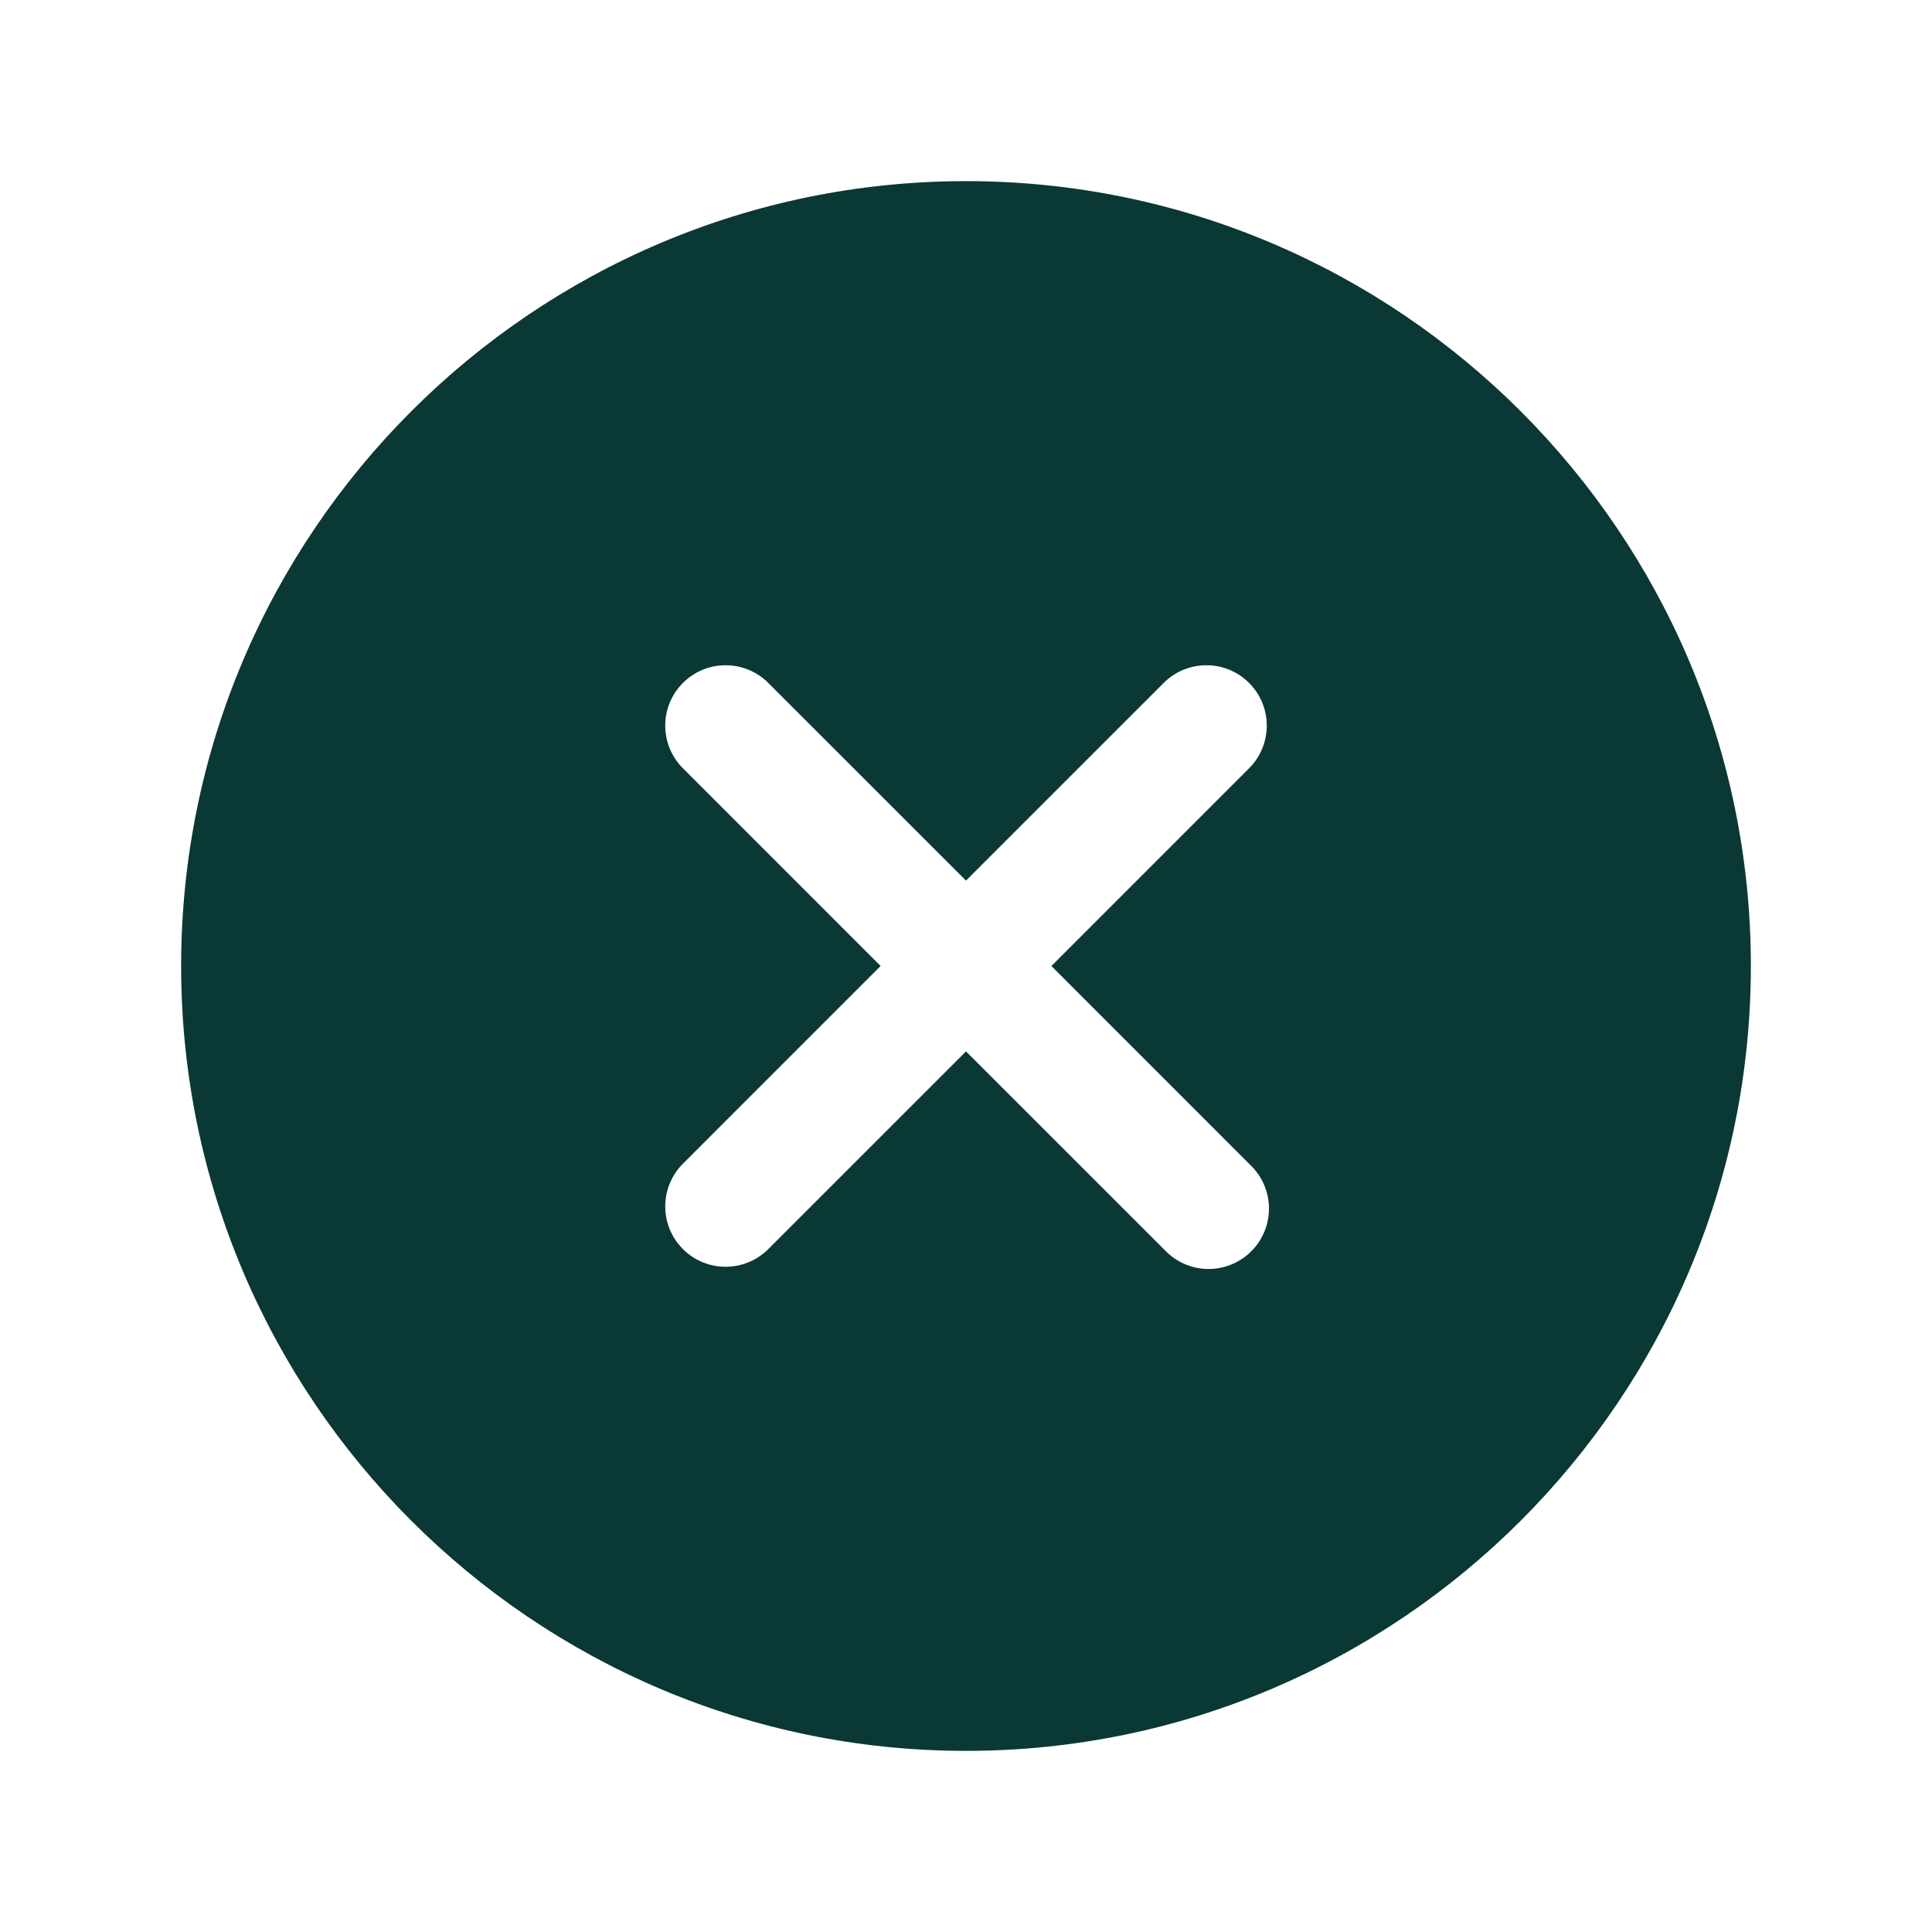 <svg width="33" height="33" viewBox="0 0 33 33" fill="none" xmlns="http://www.w3.org/2000/svg">
<path d="M16.5 3.094C9.108 3.094 3.094 9.108 3.094 16.5C3.094 23.892 9.108 29.906 16.5 29.906C23.892 29.906 29.906 23.892 29.906 16.5C29.906 9.108 23.892 3.094 16.5 3.094ZM21.354 19.896C21.454 19.991 21.534 20.105 21.589 20.231C21.644 20.357 21.673 20.493 21.675 20.631C21.677 20.768 21.651 20.905 21.599 21.032C21.547 21.16 21.47 21.276 21.373 21.373C21.276 21.47 21.16 21.547 21.032 21.599C20.905 21.651 20.768 21.677 20.631 21.675C20.493 21.673 20.357 21.644 20.231 21.589C20.105 21.534 19.991 21.454 19.896 21.354L16.5 17.959L13.104 21.354C12.909 21.539 12.649 21.641 12.38 21.637C12.112 21.634 11.855 21.526 11.665 21.335C11.474 21.145 11.366 20.888 11.363 20.619C11.359 20.351 11.461 20.091 11.646 19.896L15.041 16.5L11.646 13.104C11.461 12.909 11.359 12.649 11.363 12.38C11.366 12.112 11.474 11.855 11.665 11.665C11.855 11.474 12.112 11.366 12.38 11.363C12.649 11.359 12.909 11.461 13.104 11.646L16.5 15.041L19.896 11.646C20.091 11.461 20.351 11.359 20.619 11.363C20.888 11.366 21.145 11.474 21.335 11.665C21.526 11.855 21.634 12.112 21.637 12.38C21.641 12.649 21.539 12.909 21.354 13.104L17.959 16.5L21.354 19.896Z" fill="#0A3834"/>
</svg>
